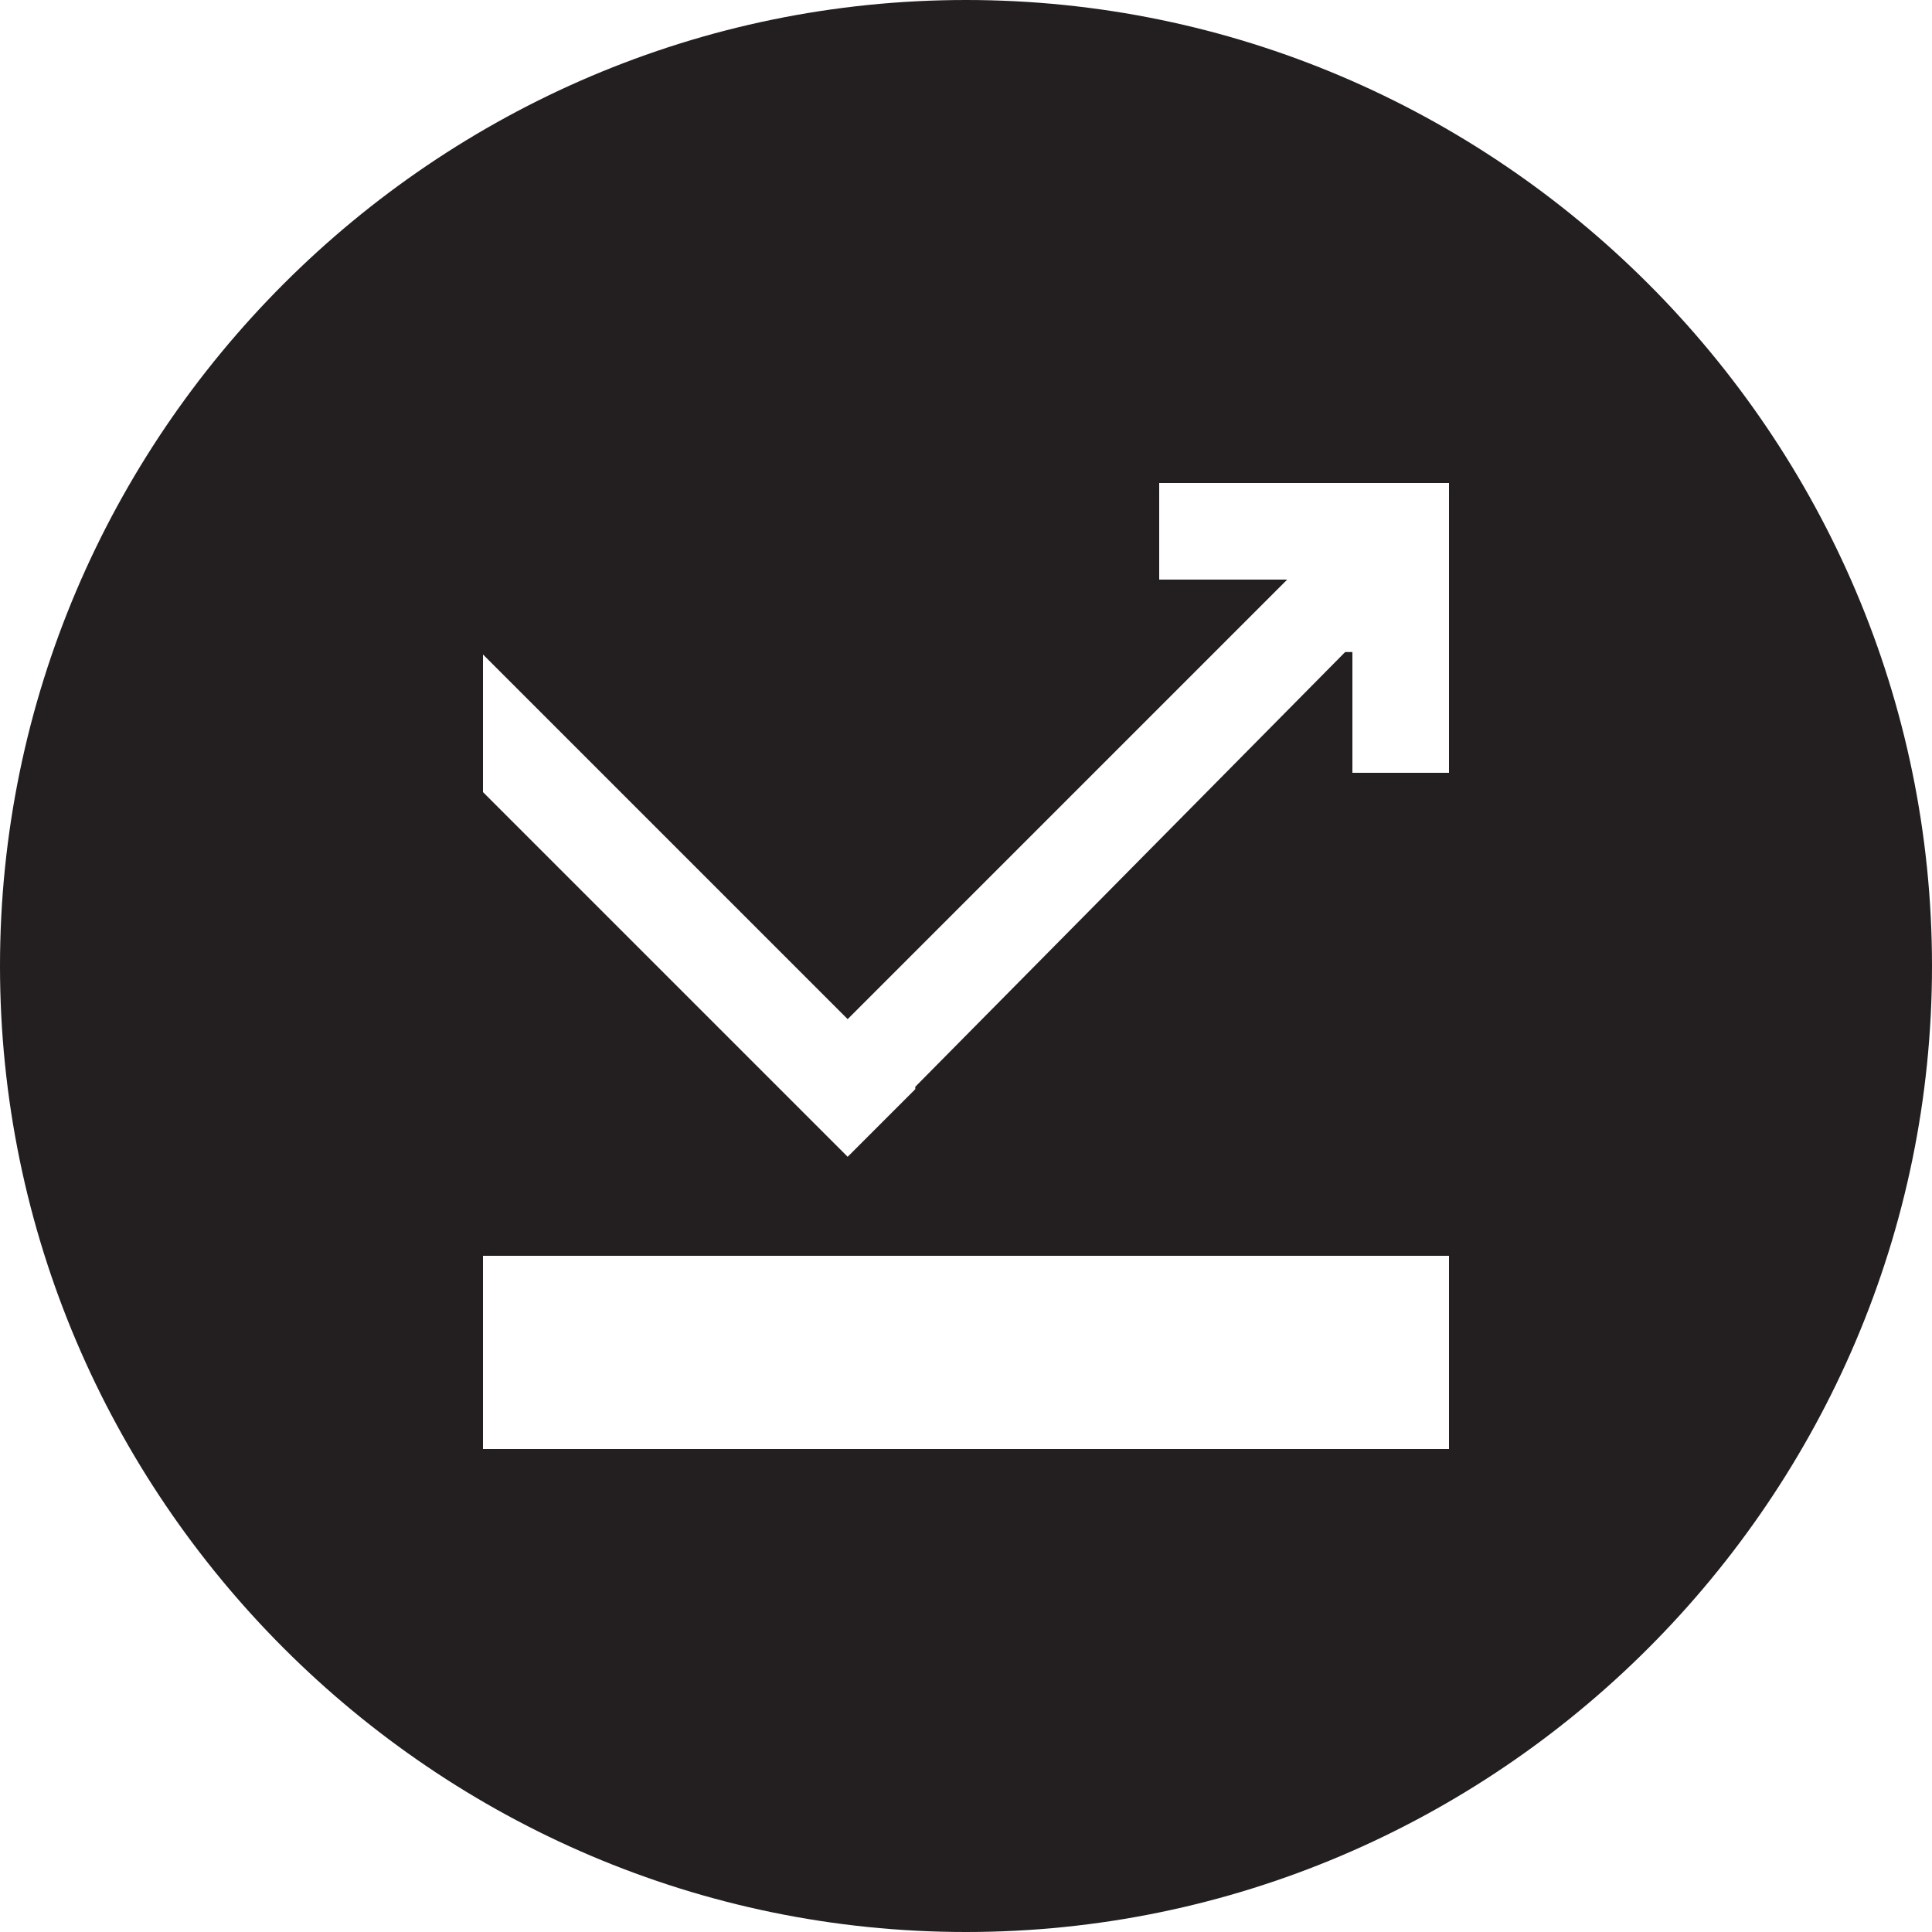 <svg xmlns="http://www.w3.org/2000/svg" viewBox="0 0 80 80"><path fill="#231F20" d="M40 0C18 0 0 18 0 40s18 40 40 40 40-18 40-40S62 0 40 0zm20 60H20v-8h40v8zm0-36v8h-4v-5h-.3L37.9 45v.1l-2.8 2.8L20 32.8v-5.7l15.1 15.1 1.4-1.4L53.3 24H48v-4h12v4z"/></svg>